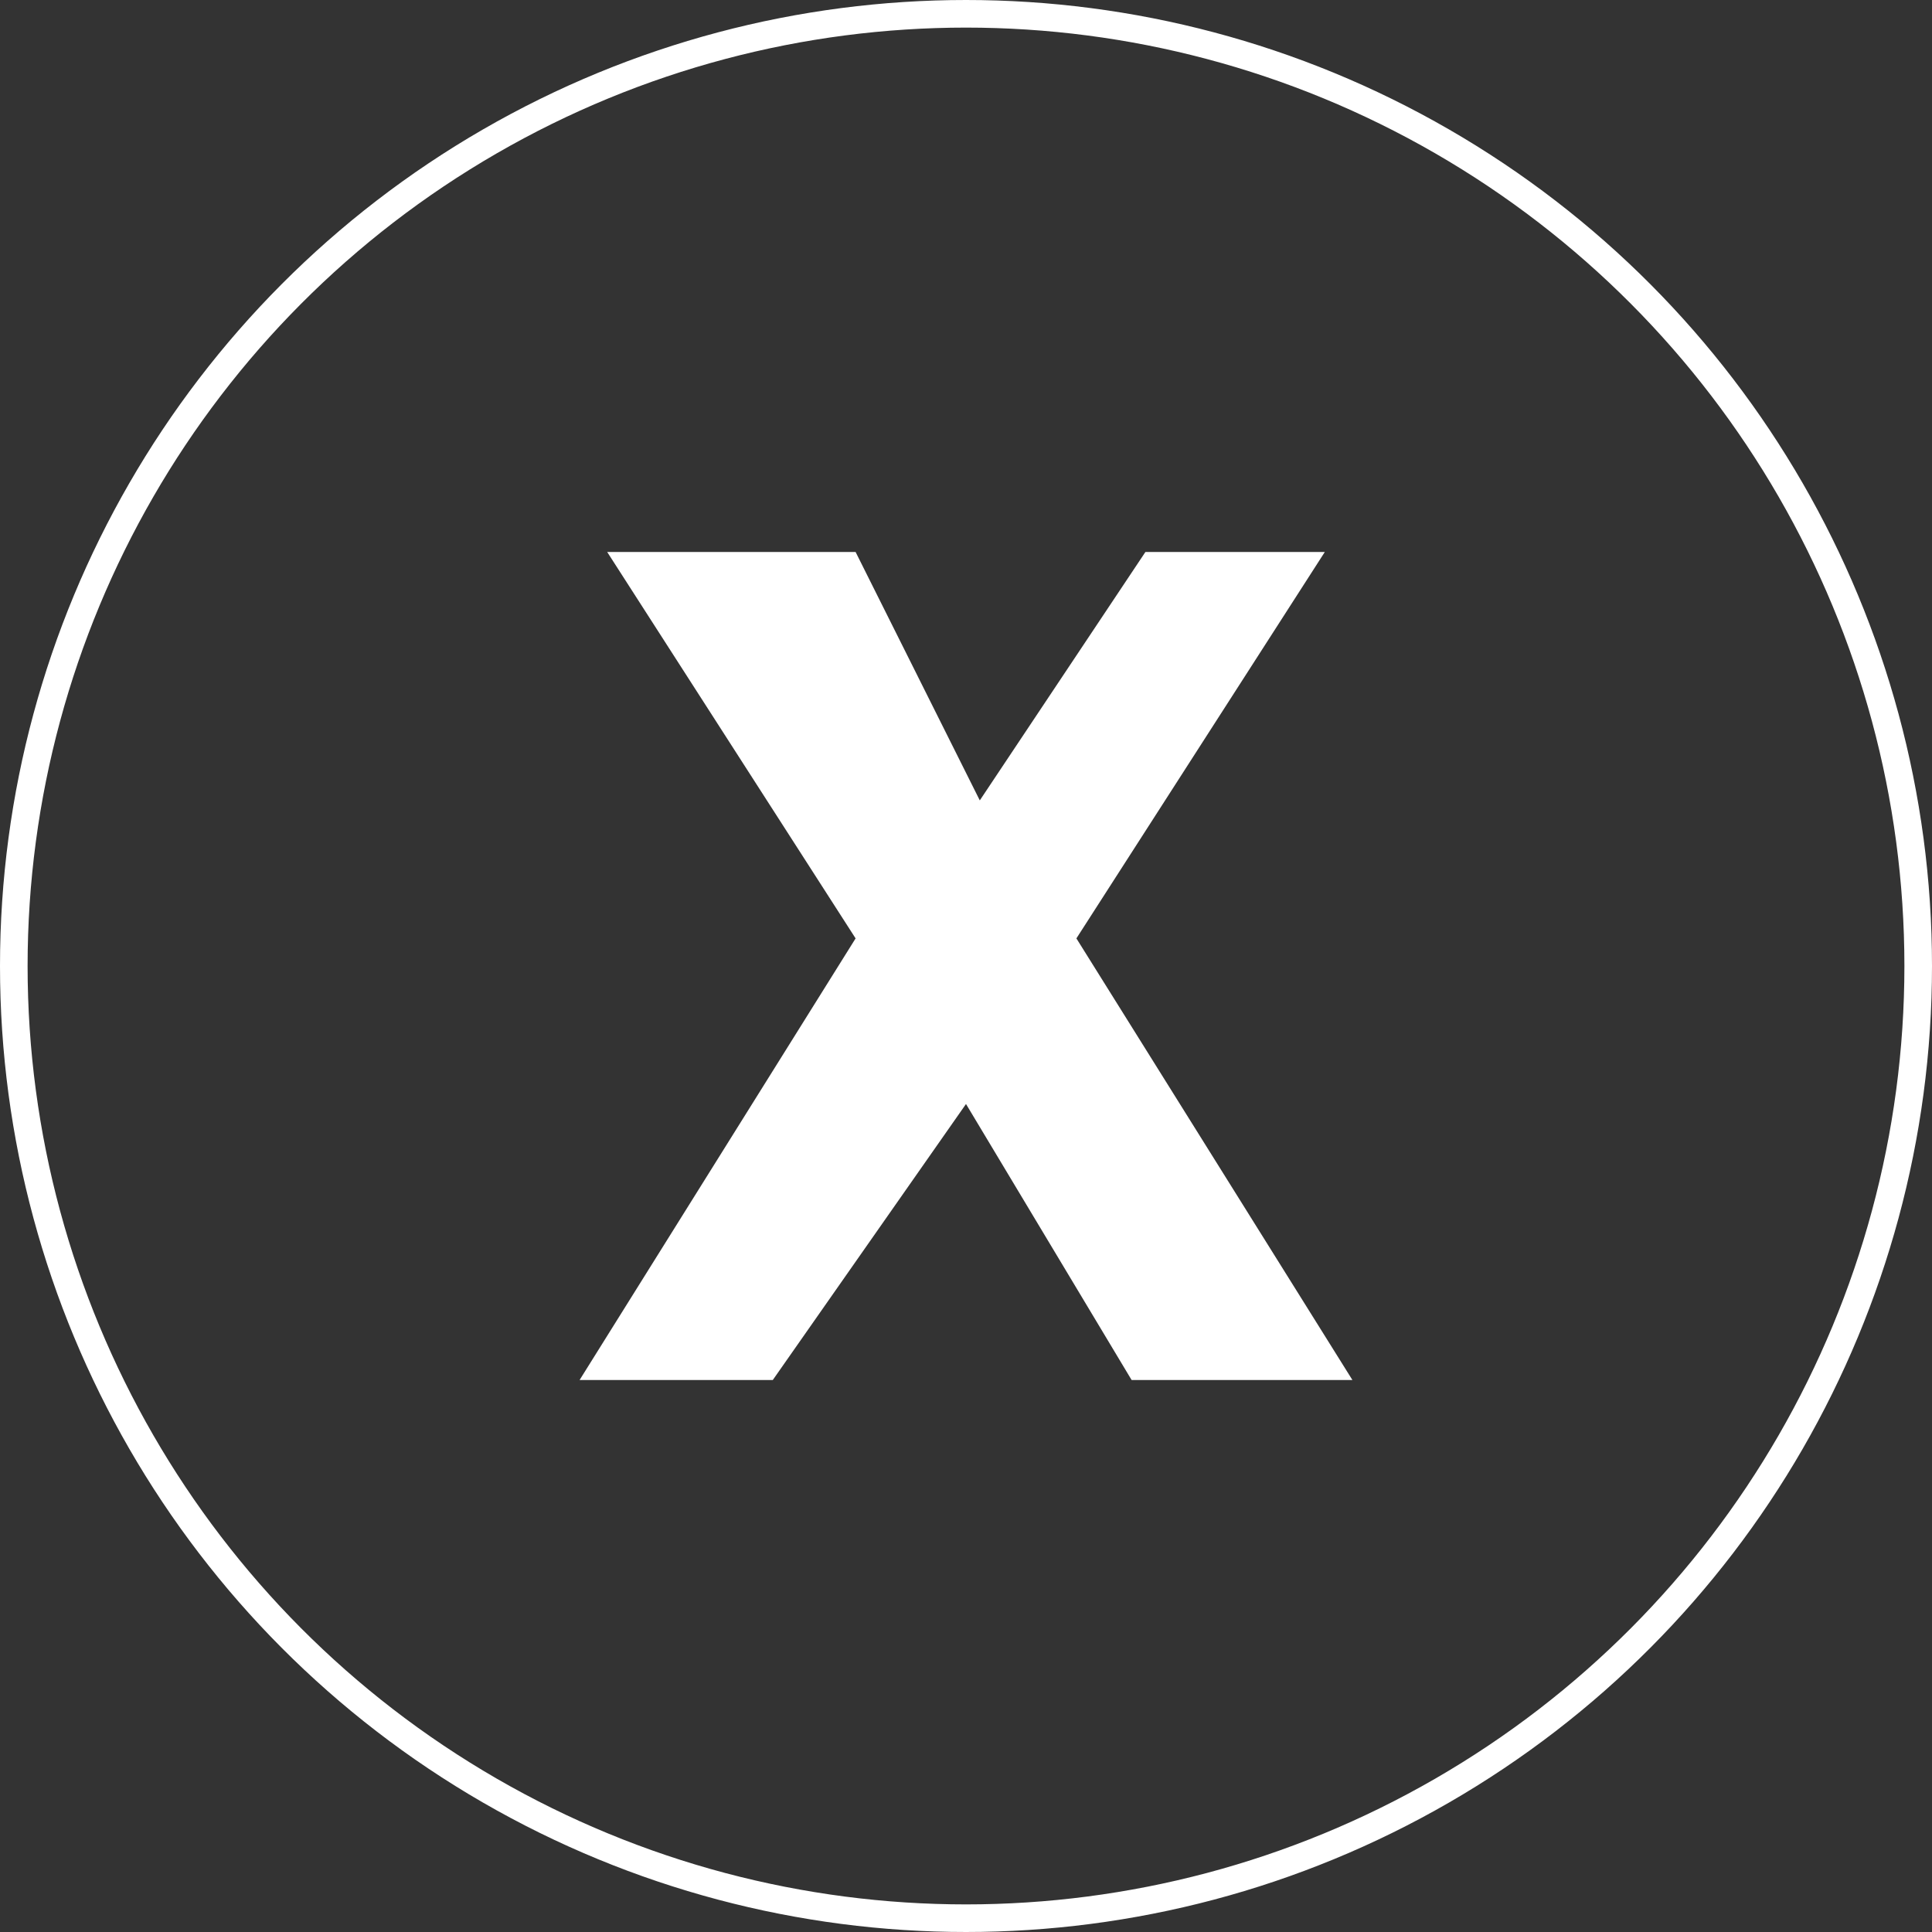 
<svg width="35" height="35" viewBox="0 0 35 35" fill="none" xmlns="http://www.w3.org/2000/svg">
  <rect x="0" y="0" width="35" height="35" fill="#333333" stroke="none"/>
  <path d="M11 10H15.5L17.75 14.5L20.75 10H24L19.5 17L24.5 25H20.5L17.5 20L14 25H10.5L15.5 17L11 10Z" fill="white"/>
  <circle cx="17.5" cy="17.5" r="17.25" stroke="white" stroke-width="0.5"/>
</svg>
